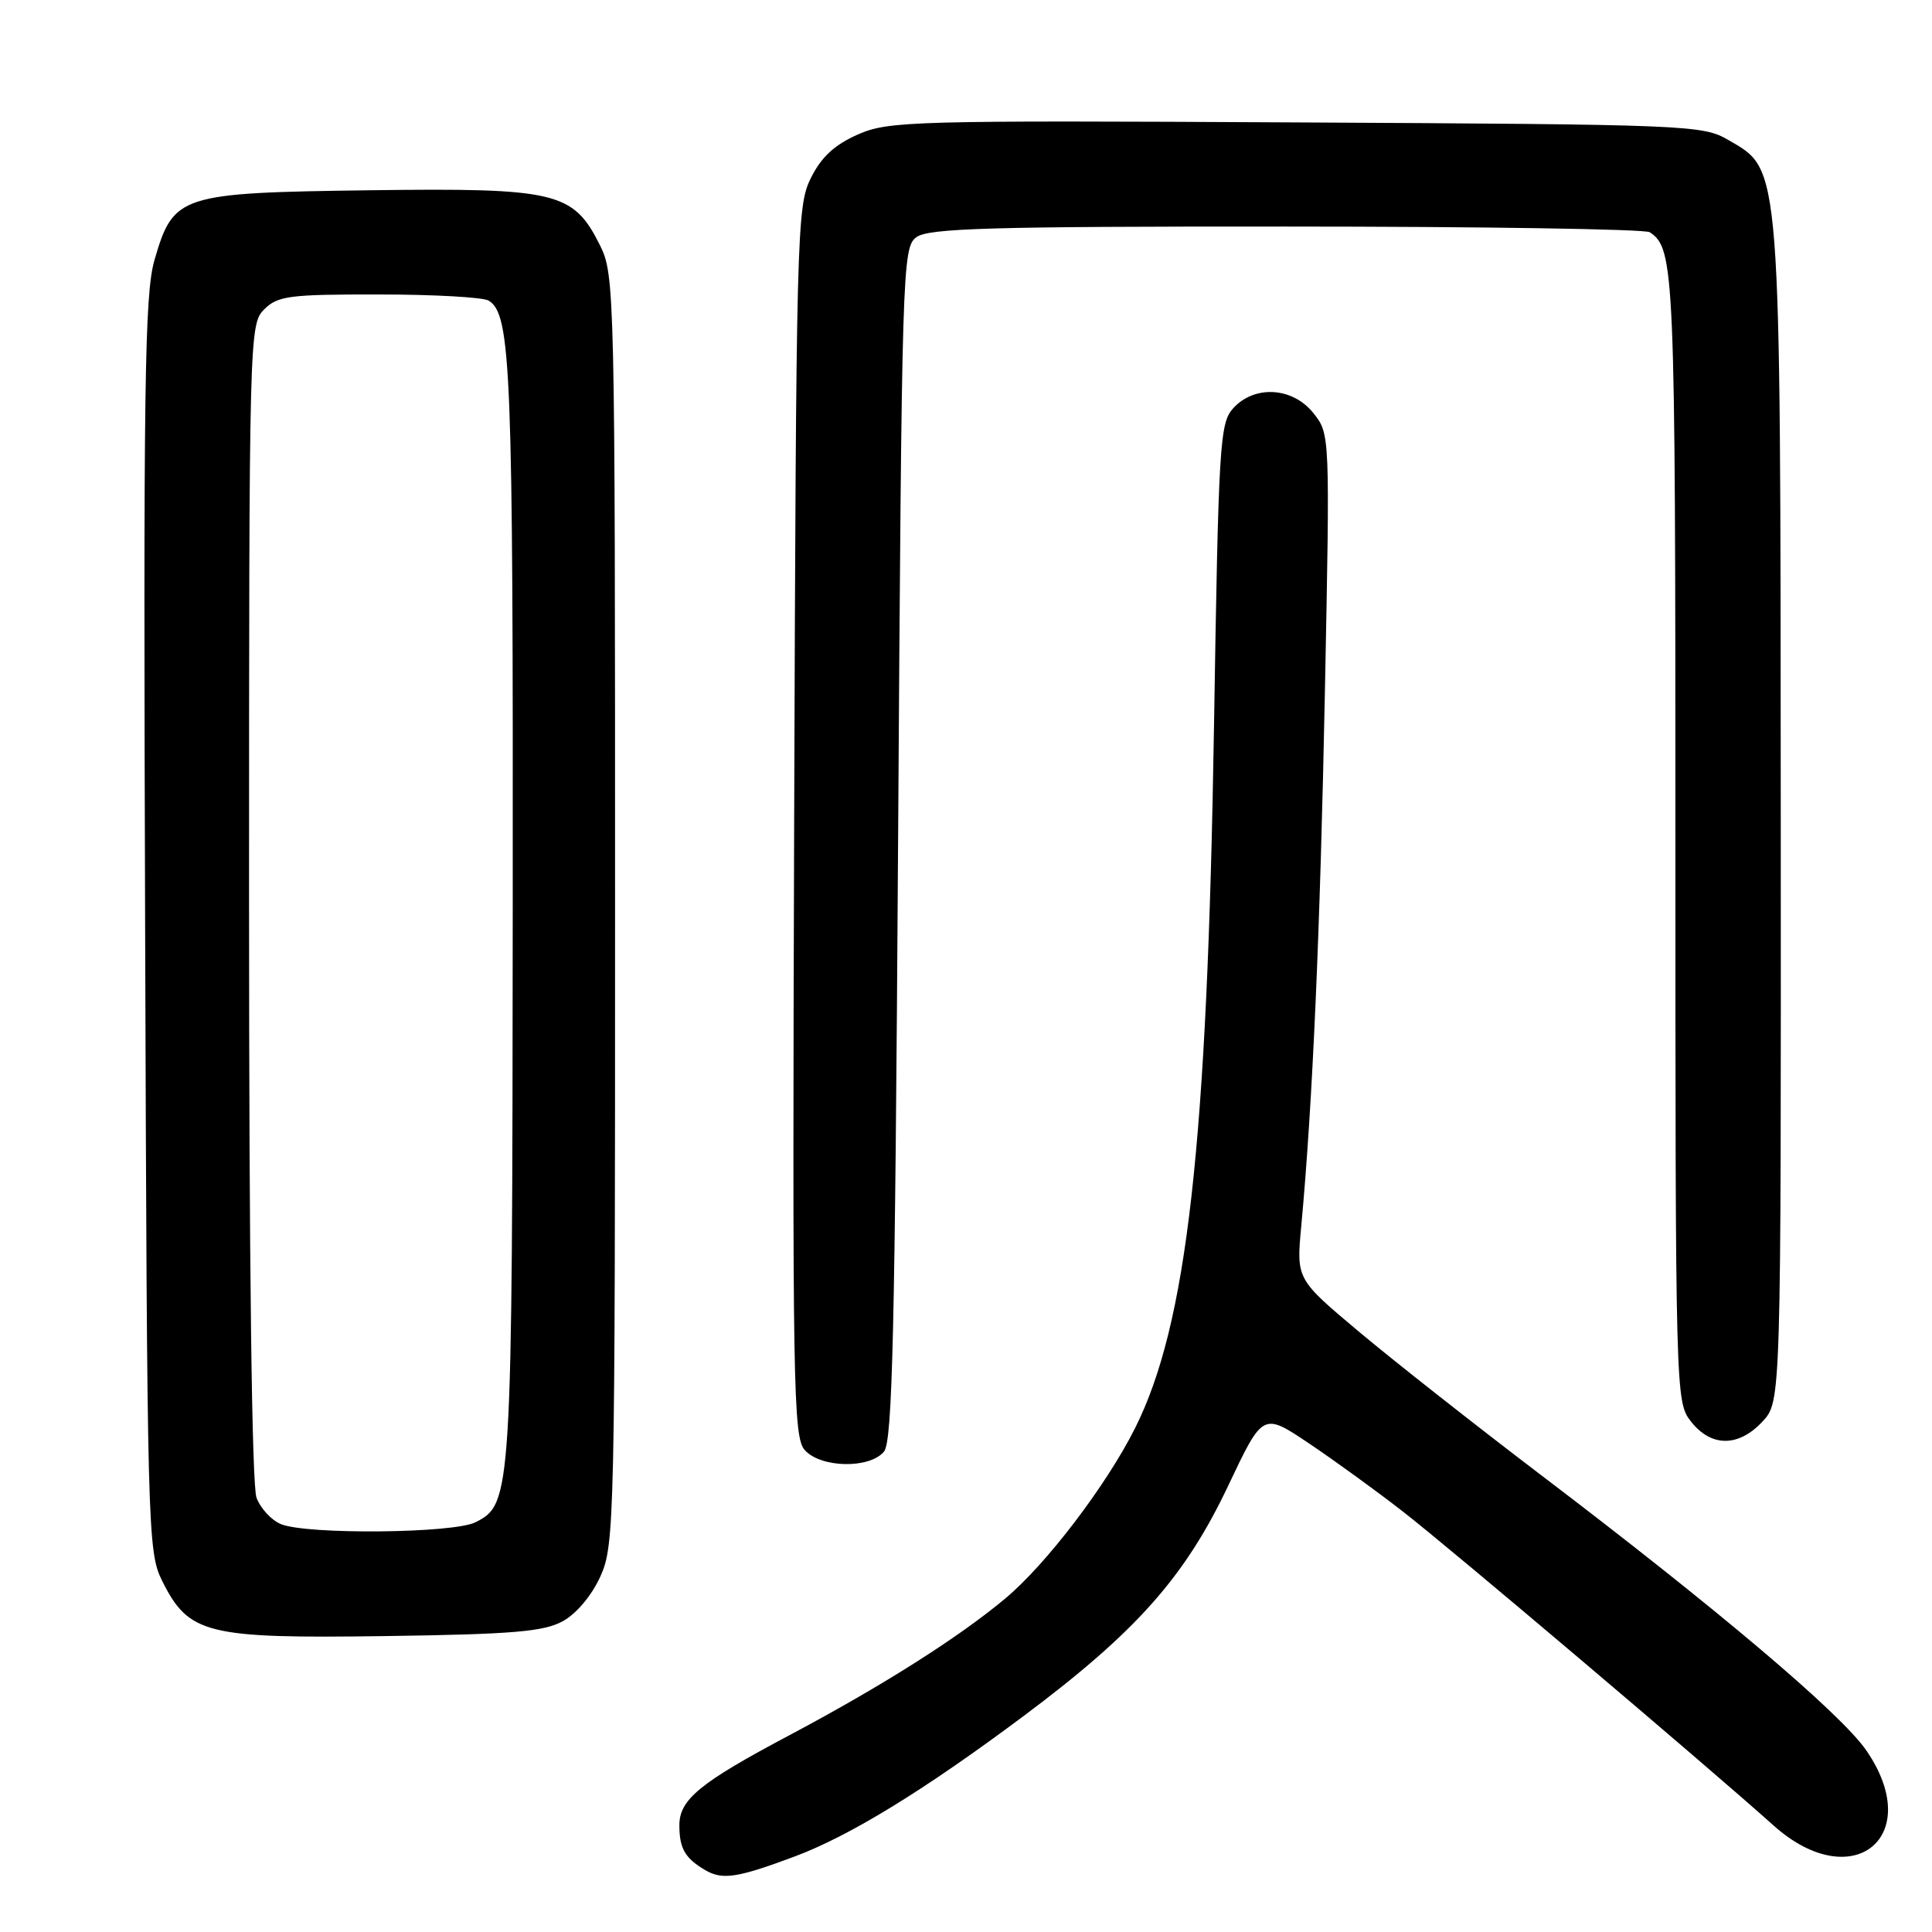 <?xml version="1.0" encoding="UTF-8" standalone="no"?>
<!DOCTYPE svg PUBLIC "-//W3C//DTD SVG 1.1//EN" "http://www.w3.org/Graphics/SVG/1.1/DTD/svg11.dtd" >
<svg xmlns="http://www.w3.org/2000/svg" xmlns:xlink="http://www.w3.org/1999/xlink" version="1.1" viewBox="0 0 256 256">
 <g >
 <path fill="currentColor"
d=" M 105.36 245.97 C 112.67 243.23 122.52 237.18 135.65 227.37 C 150.57 216.22 157.03 208.94 162.76 196.83 C 167.34 187.16 167.34 187.16 173.42 191.24 C 176.76 193.48 182.39 197.56 185.92 200.31 C 192.19 205.18 226.08 233.89 235.00 241.88 C 245.47 251.26 255.19 243.38 247.28 231.92 C 243.89 227.02 227.58 213.21 203.98 195.29 C 195.45 188.80 184.71 180.35 180.12 176.50 C 171.77 169.50 171.77 169.50 172.42 162.50 C 173.92 146.38 174.93 123.49 175.56 91.50 C 176.23 57.54 176.23 57.50 174.04 54.75 C 171.29 51.29 166.23 50.98 163.40 54.10 C 161.62 56.07 161.46 58.78 160.86 96.35 C 159.97 151.78 157.30 175.51 150.39 189.26 C 146.59 196.83 138.60 207.32 133.18 211.83 C 126.97 217.02 116.74 223.49 104.50 229.98 C 92.67 236.26 89.99 238.47 90.02 241.92 C 90.03 244.97 90.80 246.26 93.50 247.83 C 95.75 249.13 97.75 248.82 105.36 245.97 Z  M 74.57 214.82 C 76.39 213.82 78.42 211.40 79.57 208.85 C 81.43 204.72 81.50 201.45 81.50 120.53 C 81.50 38.50 81.45 36.40 79.50 32.50 C 75.96 25.41 73.75 24.89 49.00 25.21 C 23.77 25.55 22.99 25.80 20.47 34.45 C 19.16 38.96 18.99 50.90 19.23 122.58 C 19.49 203.21 19.56 205.61 21.50 209.50 C 25.02 216.54 27.36 217.12 51.00 216.79 C 67.94 216.55 72.03 216.21 74.57 214.82 Z  M 117.13 192.35 C 118.26 190.99 118.59 176.64 119.00 111.77 C 119.49 35.09 119.56 32.80 121.44 31.42 C 123.05 30.24 131.37 30.00 170.44 30.02 C 196.32 30.02 218.00 30.36 218.60 30.77 C 221.89 32.96 222.00 35.62 222.00 110.80 C 222.00 185.09 222.02 185.75 224.07 188.37 C 226.75 191.77 230.38 191.77 233.55 188.35 C 236.00 185.71 236.00 185.71 235.96 108.10 C 235.91 20.75 236.05 22.65 229.00 18.54 C 225.61 16.57 223.76 16.49 171.72 16.22 C 120.73 15.95 117.72 16.03 113.65 17.83 C 110.56 19.20 108.81 20.82 107.43 23.62 C 105.58 27.34 105.49 30.82 105.23 108.90 C 104.99 183.81 105.10 190.45 106.64 192.15 C 108.78 194.52 115.22 194.64 117.13 192.35 Z  M 37.24 201.96 C 35.99 201.46 34.53 199.89 33.99 198.46 C 33.37 196.84 33.00 167.22 33.00 119.43 C 33.00 44.33 33.03 42.97 35.00 41.00 C 36.80 39.20 38.32 39.00 50.25 39.02 C 57.54 39.02 64.07 39.39 64.77 39.84 C 67.72 41.71 68.00 48.81 67.94 120.49 C 67.88 198.39 67.83 199.27 63.00 201.71 C 60.09 203.18 40.74 203.37 37.24 201.96 Z "/>
</g>
</svg>